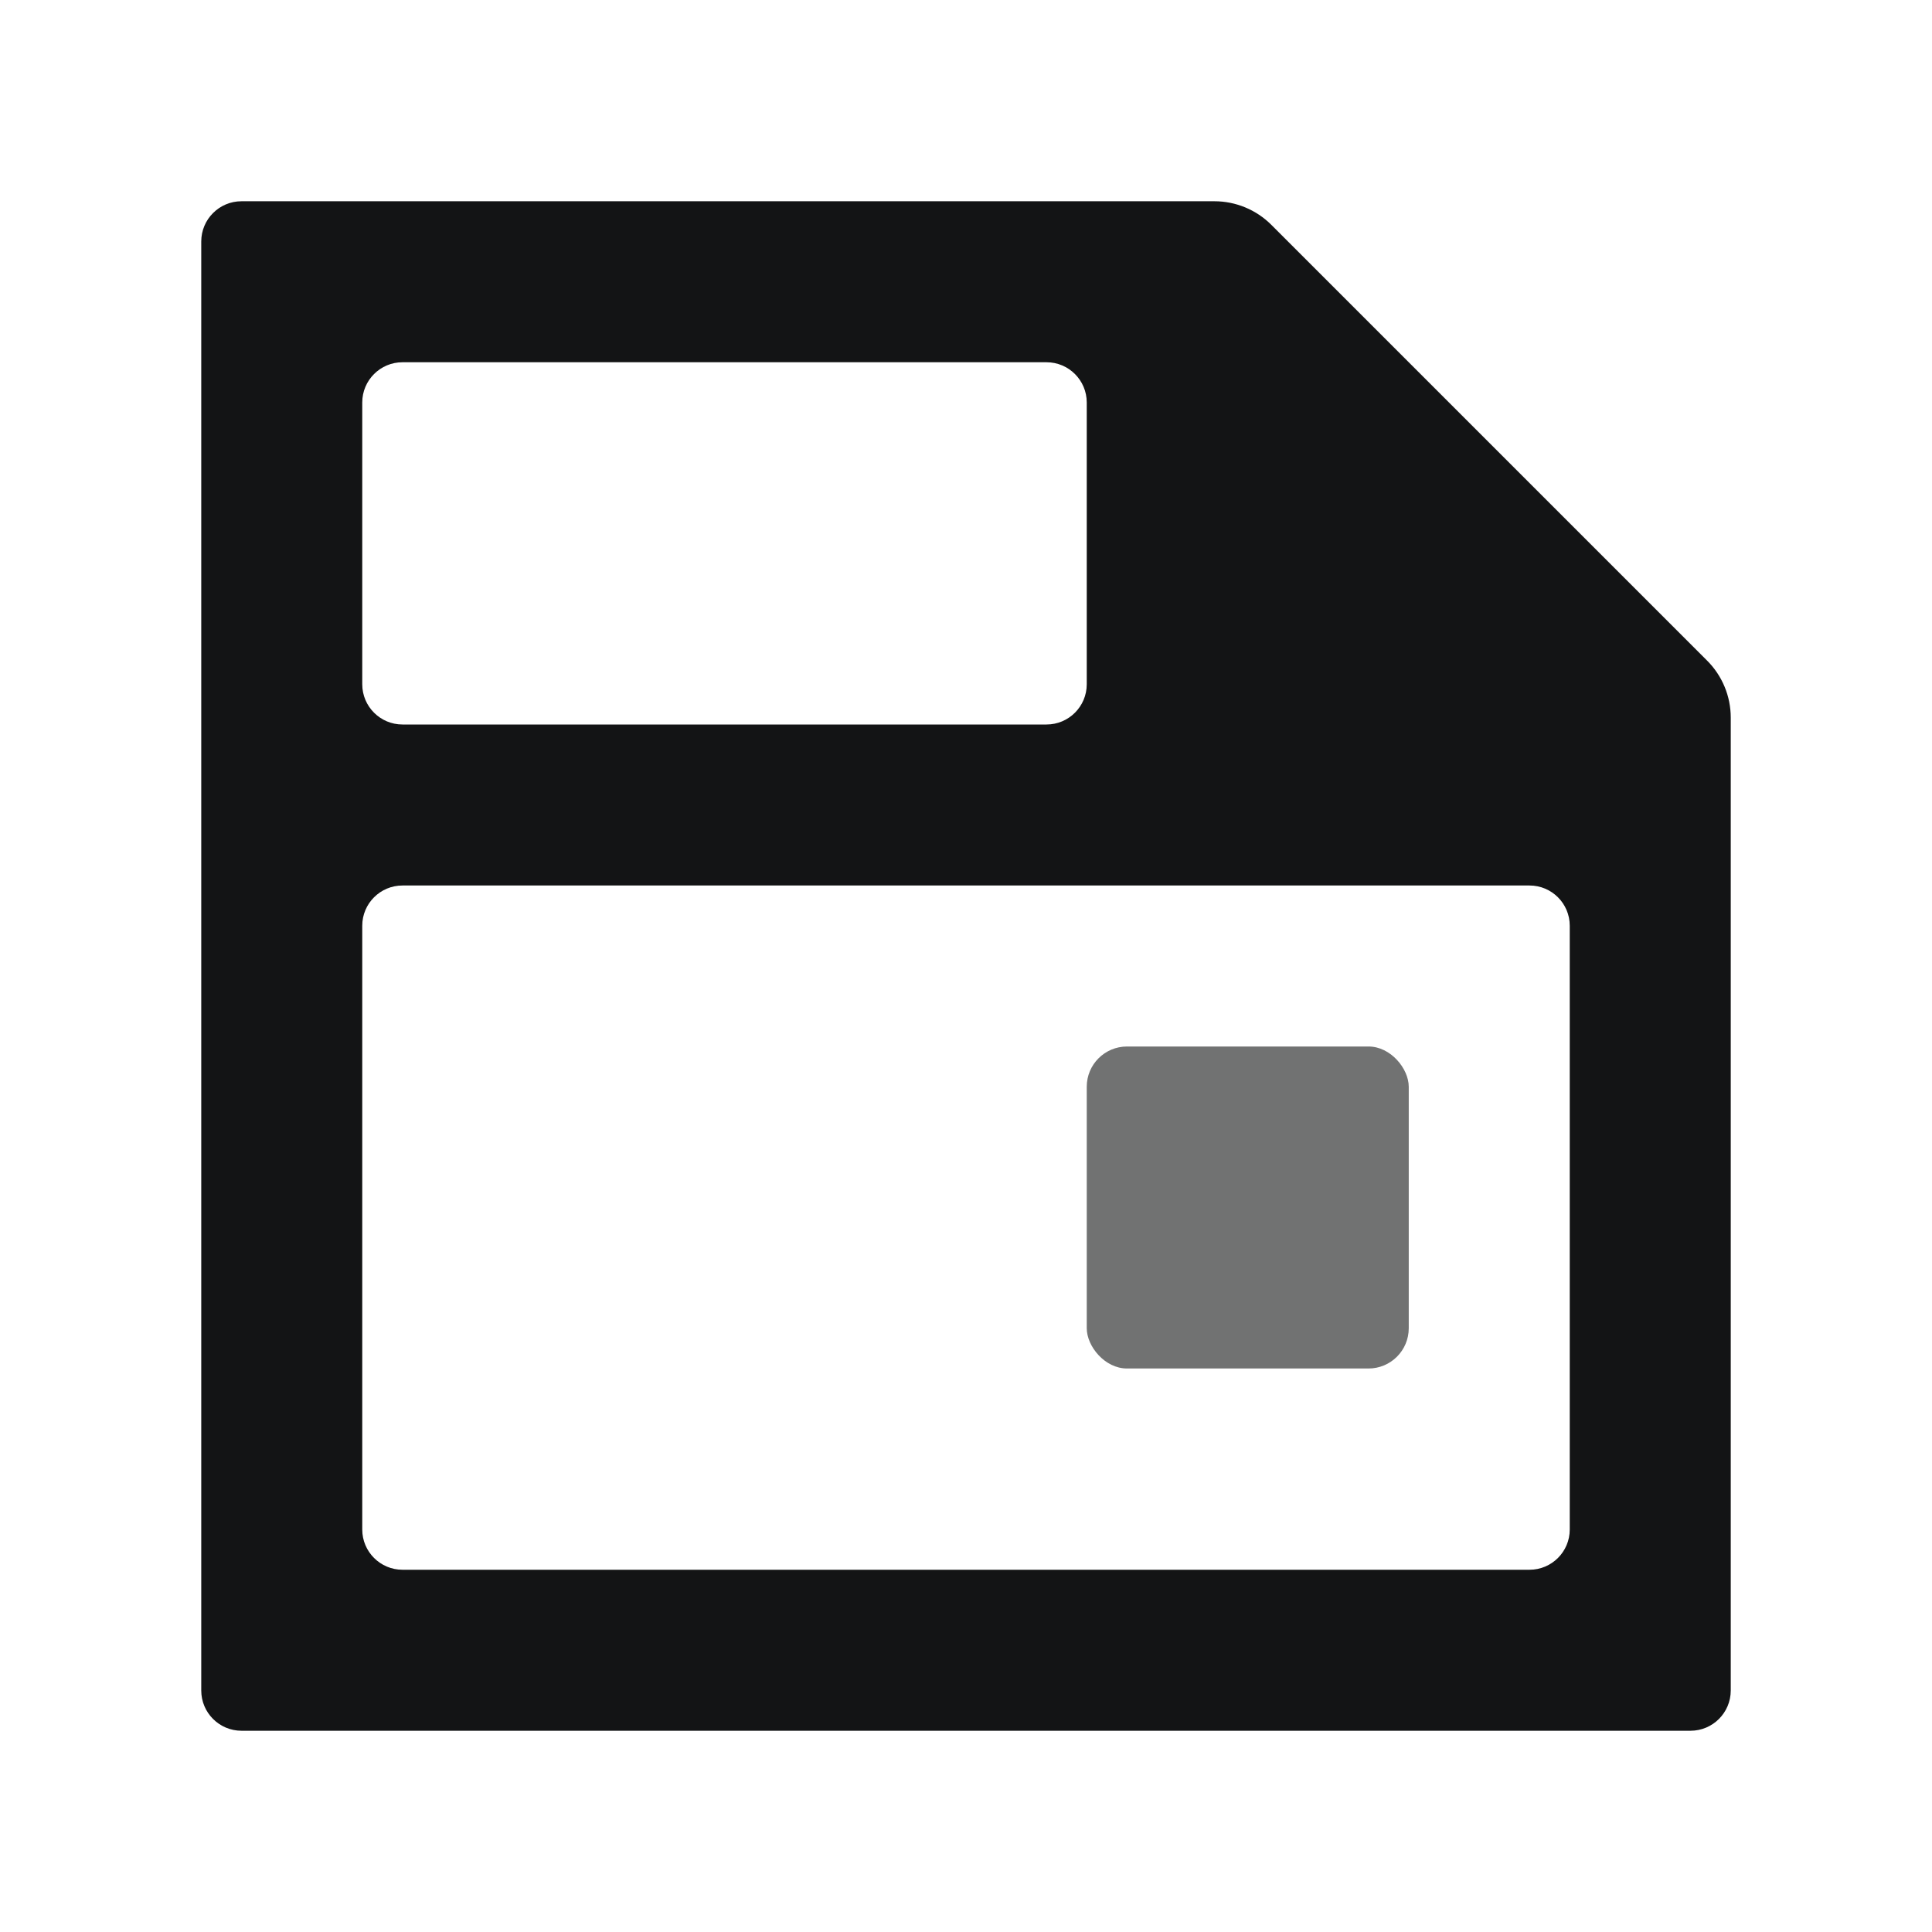 <?xml version="1.0" encoding="UTF-8"?>
<svg width="48px" height="48px" viewBox="0 0 48 48" version="1.1" xmlns="http://www.w3.org/2000/svg" xmlns:xlink="http://www.w3.org/1999/xlink">
    <title>主数据管理</title>
    <g id="主数据管理" stroke="none" stroke-width="1" fill="none" fill-rule="evenodd">
        <g transform="translate(5, 5)" fill="#131415">
            <path d="M25.172,0 C25.702,-6.09264329e-15 26.211,0.211 26.586,0.586 L37.414,11.414 C37.789,11.789 38,12.298 38,12.828 L38,37 C38,37.552 37.552,38 37,38 L1,38 C0.448,38 6.76353751e-17,37.552 0,37 L0,1 C-6.76353751e-17,0.448 0.448,1.01453063e-16 1,0 L25.172,0 Z M33,17 L5,17 C4.448,17 4,17.448 4,18 L4,18 L4,33 C4,33.552 4.448,34 5,34 L5,34 L33,34 C33.552,34 34,33.552 34,33 L34,33 L34,18 C34,17.448 33.552,17 33,17 L33,17 Z M21,4 L5,4 C4.448,4 4,4.448 4,5 L4,5 L4,12 C4,12.552 4.448,13 5,13 L5,13 L21,13 C21.552,13 22,12.552 22,12 L22,12 L22,5 C22,4.448 21.552,4 21,4 L21,4 Z" id="形状结合"></path>
            <rect id="矩形" opacity="0.6" x="22" y="21" width="8" height="8" rx="1"></rect>
        </g>
    </g>
</svg>